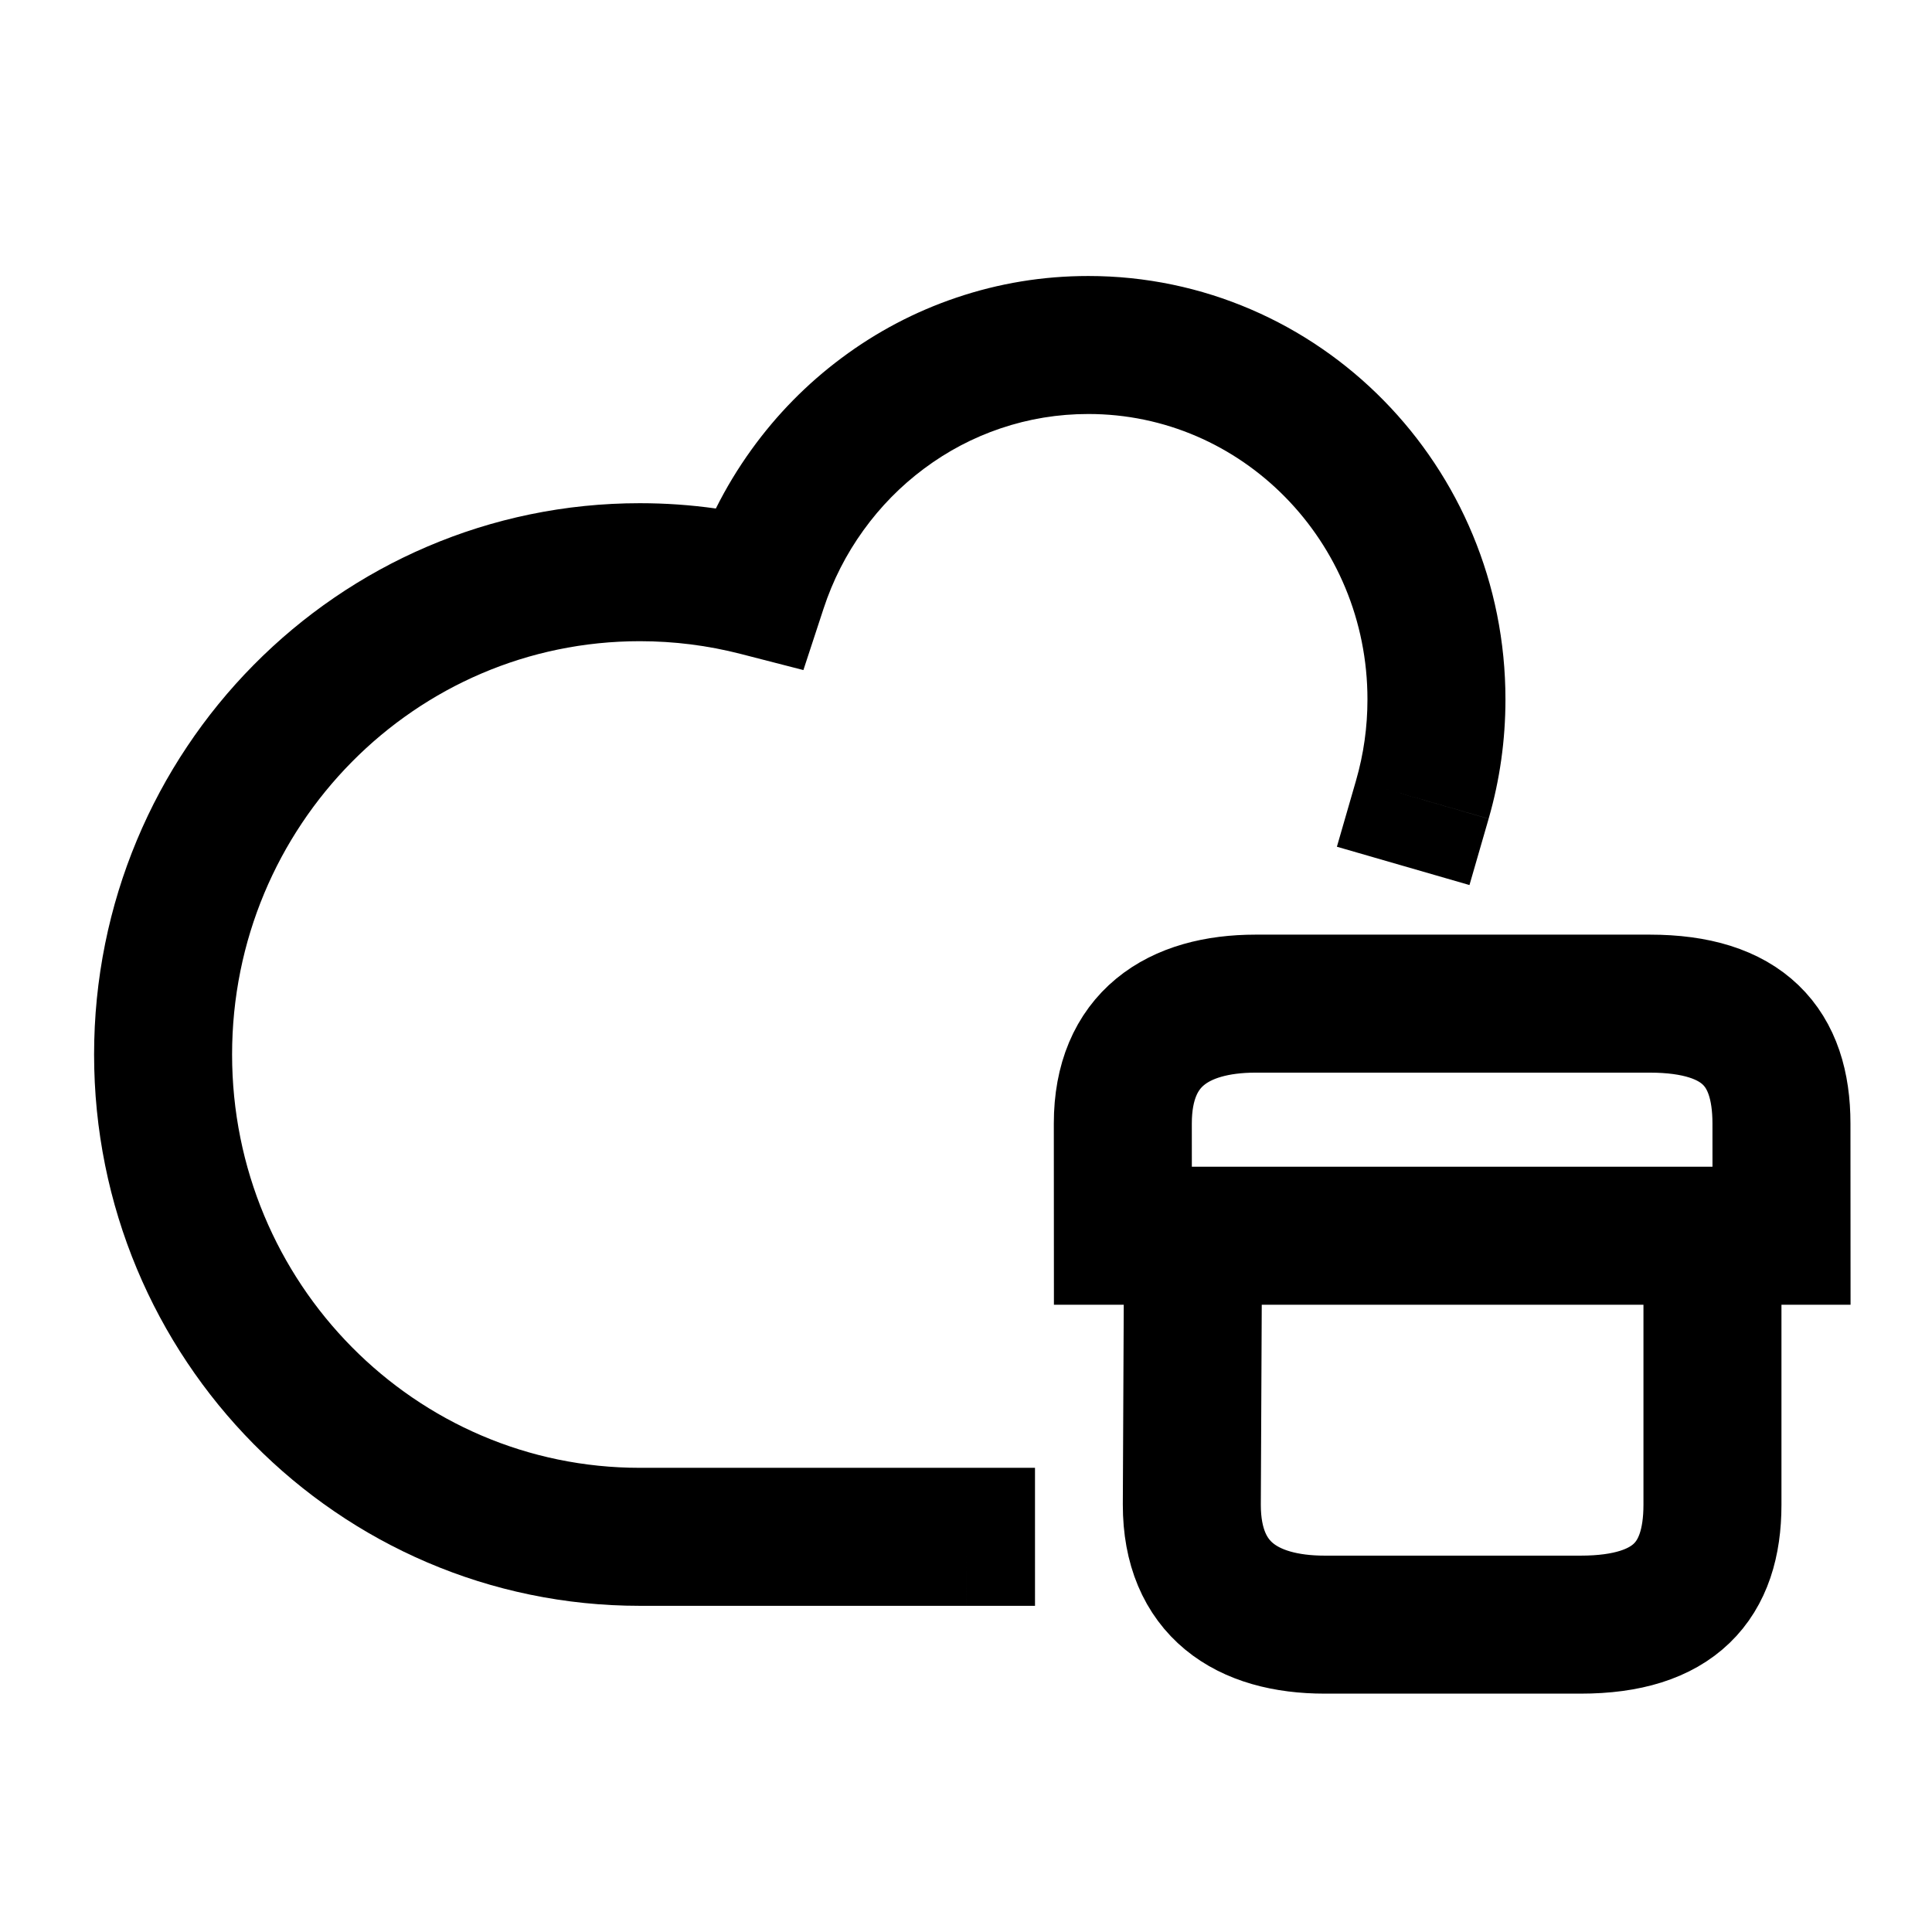 <svg xmlns="http://www.w3.org/2000/svg" xmlns:xlink="http://www.w3.org/1999/xlink" width="308" height="308" viewBox="0 0 308 308" fill="none"><defs><rect id="path_0" x="0" y="0" width="308" height="308" /></defs><g opacity="1" transform="translate(0 0)  rotate(0 154 154)"><mask id="bg-mask-0" fill="white"><use xlink:href="#path_0"></use></mask><g mask="url(#bg-mask-0)" ><path id="并集" fill-rule="evenodd" style="fill:#000000" transform="translate(26 55)  rotate(0 101.5 95.001)" opacity="1" d="M192 56.5Q192 63.117 190.181 69.421L190.182 69.421L187.128 79.986L208.263 86.095L211.317 75.527L194.446 70.651L211.319 75.519Q214 66.227 214 56.5Q214 49.629 212.657 42.946Q211.345 36.423 208.796 30.289Q206.293 24.265 202.686 18.83Q199.113 13.445 194.591 8.842Q190.064 4.233 184.764 0.587Q179.402 -3.101 173.453 -5.662Q167.385 -8.275 160.928 -9.621Q154.308 -11 147.5 -11Q136.649 -11 126.438 -7.542Q116.573 -4.2 108.163 2.07Q99.877 8.25 93.804 16.673Q90.564 21.166 88.122 26.067Q82.123 25.22 76 25.22Q67.103 25.22 58.455 27.01Q50.019 28.756 42.092 32.149Q34.315 35.476 27.302 40.269Q20.365 45.01 14.438 51.006Q8.515 56.998 3.833 64.009Q-0.895 71.088 -4.176 78.936Q-7.518 86.929 -9.237 95.432Q-11 104.146 -11 113.11Q-11 122.073 -9.237 130.786Q-7.518 139.287 -4.176 147.28Q-0.895 155.127 3.833 162.206Q8.515 169.218 14.438 175.21Q20.364 181.206 27.302 185.948Q34.314 190.741 42.091 194.07Q50.019 197.463 58.454 199.209Q67.103 201 76 201L128 201L128 189.771L128.001 201L139.001 200.999L138.999 178.999L128 179L76 179Q69.357 179 62.915 177.666Q56.643 176.368 50.747 173.844Q44.951 171.363 39.717 167.786Q34.525 164.237 30.085 159.745Q25.641 155.249 22.128 149.989Q18.582 144.678 16.122 138.794Q13.616 132.801 12.326 126.423Q11 119.87 11 113.11Q11 106.348 12.326 99.793Q13.616 93.415 16.122 87.422Q18.582 81.537 22.128 76.227Q25.641 70.967 30.084 66.472Q34.524 61.98 39.716 58.432Q44.95 54.855 50.746 52.375Q56.642 49.852 62.914 48.554Q69.356 47.22 76 47.22Q84.203 47.22 92.097 49.253L102.078 51.822L105.292 42.029Q107.503 35.29 111.649 29.539Q115.742 23.862 121.314 19.707Q126.931 15.519 133.495 13.296Q140.274 11 147.5 11Q152.041 11 156.441 11.917Q160.724 12.809 164.752 14.544Q168.715 16.25 172.296 18.713Q175.853 21.16 178.896 24.258Q181.945 27.362 184.356 30.995Q186.791 34.664 188.48 38.73Q190.202 42.873 191.088 47.282Q192 51.818 192 56.5Z " /><path  id="并集" style="stroke:#000000; stroke-width:22; stroke-opacity:1; stroke-dasharray:0 0" transform="translate(26 55)  rotate(0 101.5 95.001)" d="" /><path  id="并集" style="stroke:#000000; stroke-width:22; stroke-opacity:1; stroke-dasharray:0 0" transform="translate(179 160)  rotate(0 52.505 49.5)" d="M83.99,0L21.19,0C8.79,0 0,5.64 0,19.11L0.01,37L11.2,37L94,37L105.01,37L105,19.11C105,6.95 98.93,0 83.99,0Z M32.19,99L72.99,99C87.93,99 94,92.05 94,79.89L94,37L11.2,37L11,79.89C11,93.36 19.79,99 32.19,99Z " /></g></g></svg>